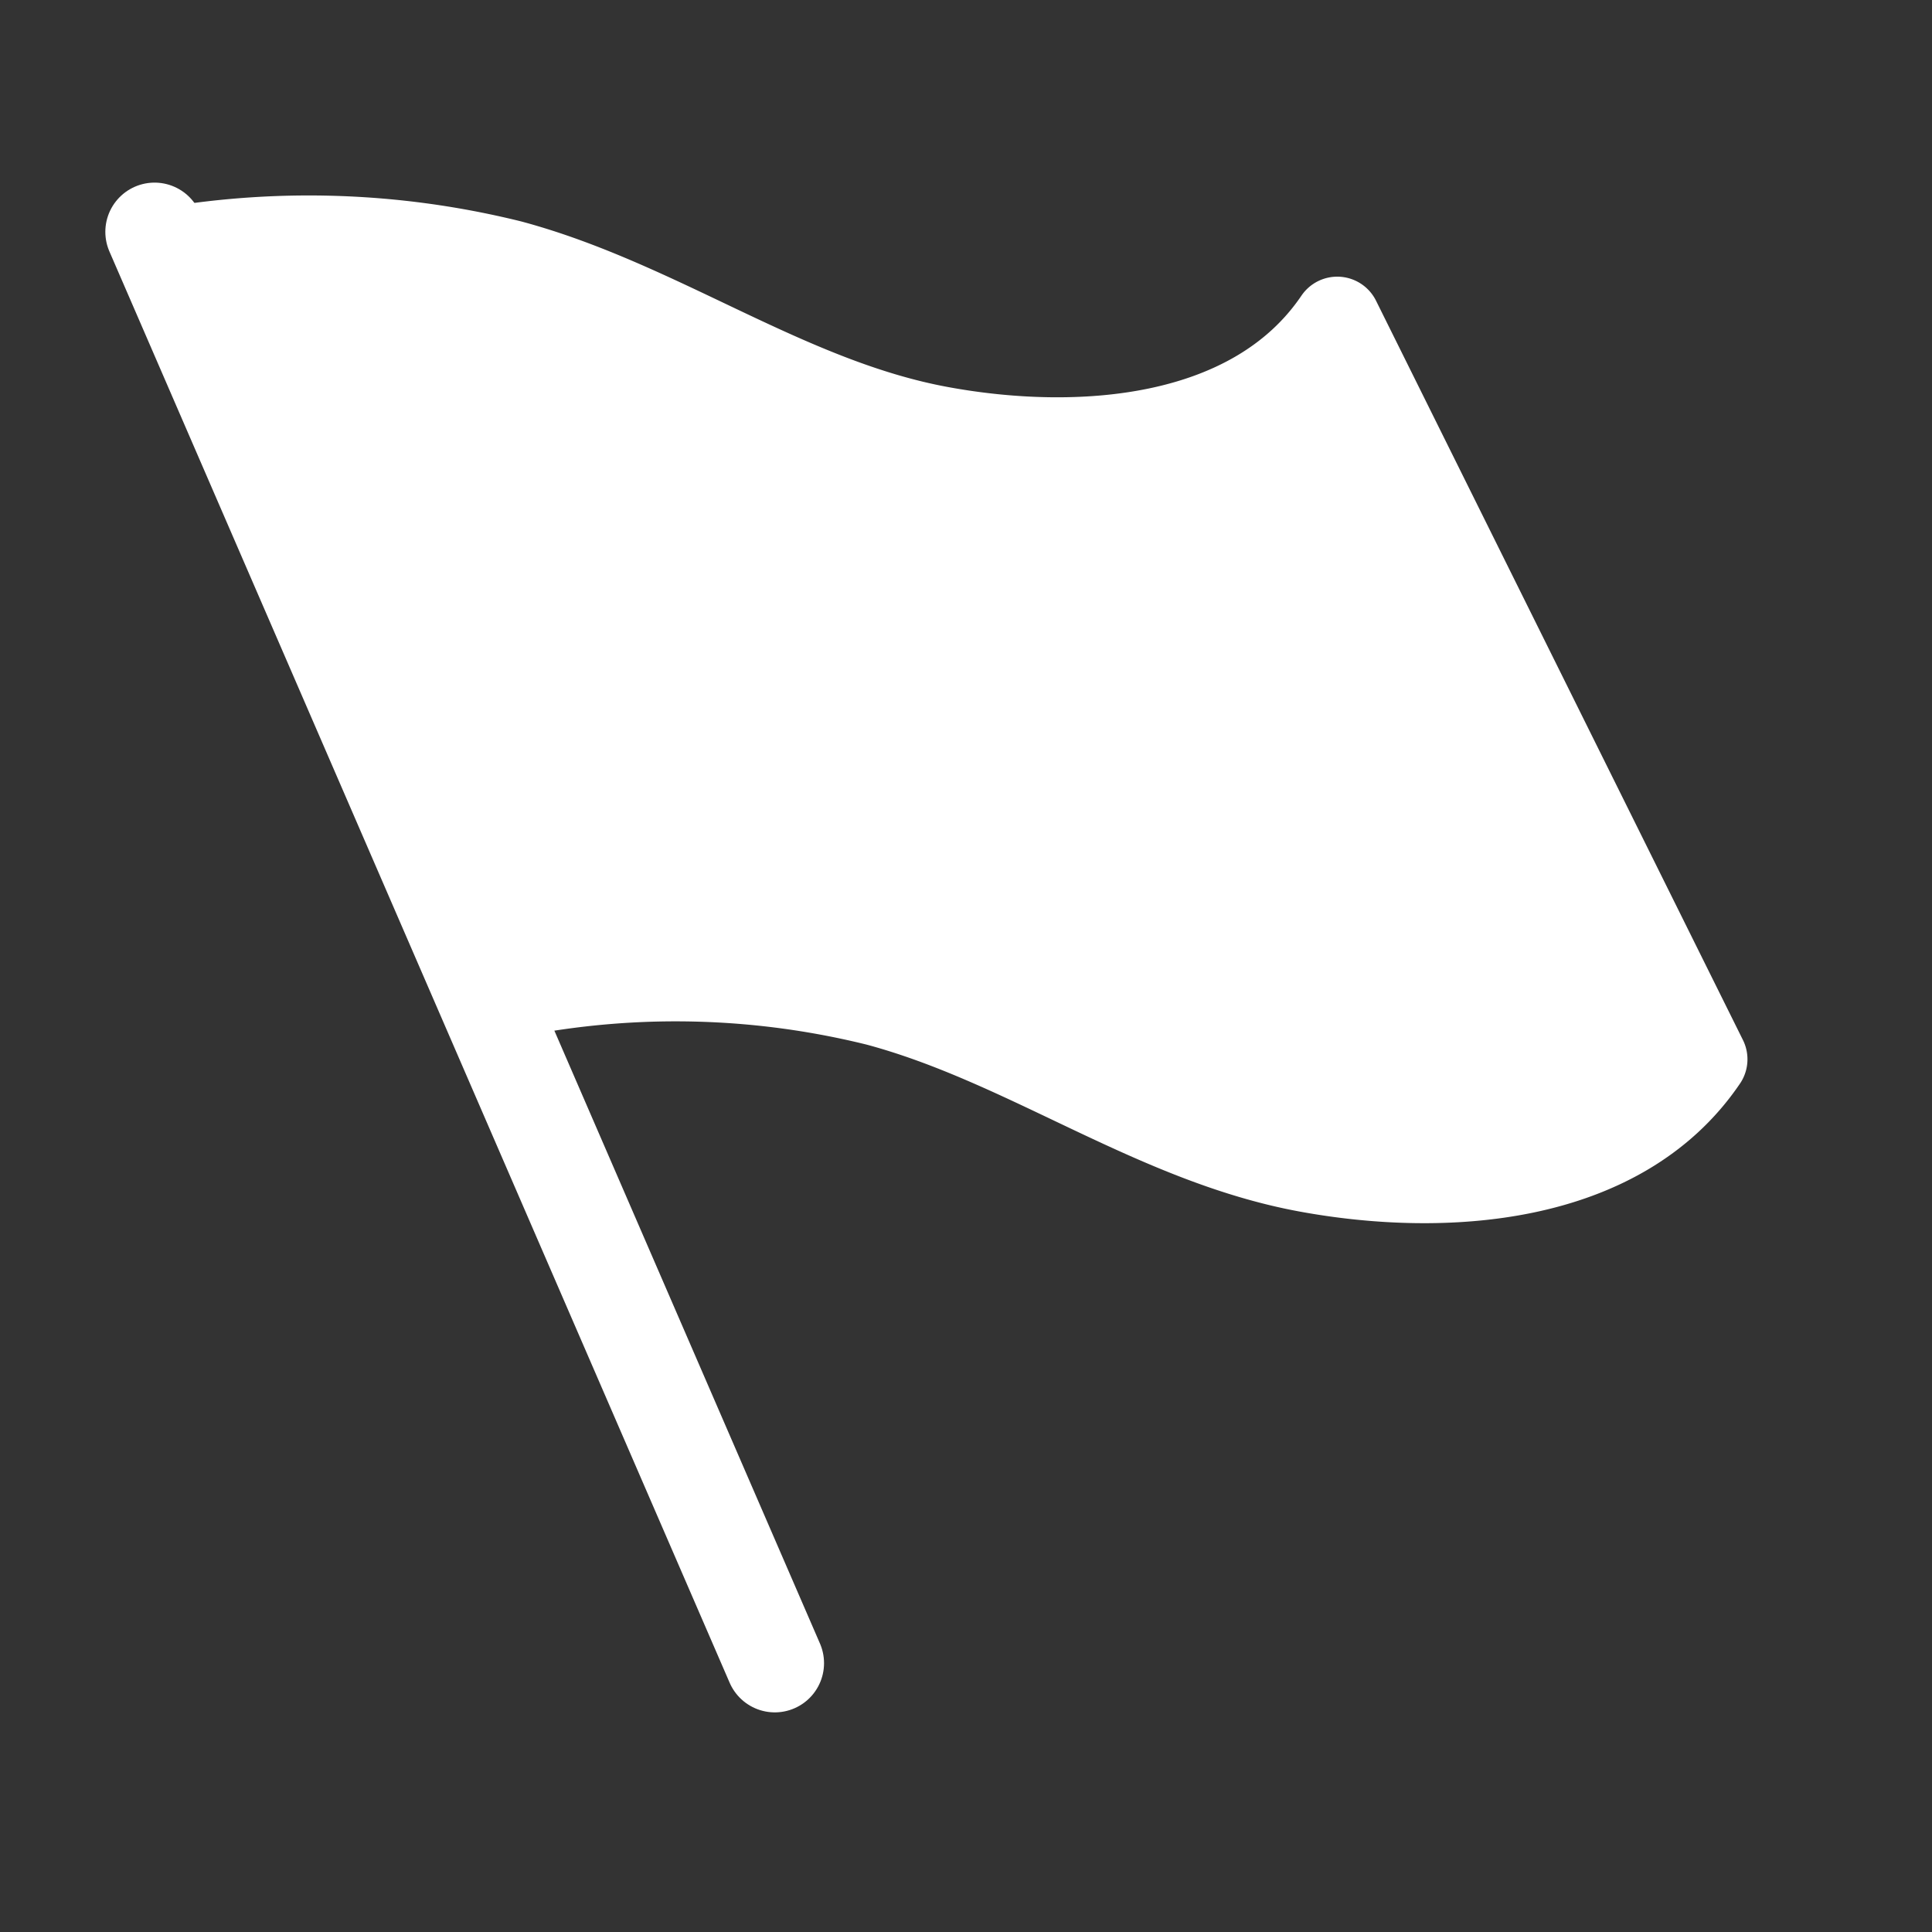 <svg xmlns="http://www.w3.org/2000/svg" width="25" height="25" viewBox="0 0 25 25">
  <rect x="0" y="0" width="25" height="25" fill="#333333" stroke="none"/>
  <g id="ic-01_status" transform="translate(10936 -4169)">
    <rect id="矩形_3347" data-name="矩形 3347" width="25" height="25" transform="translate(-10936 4169)" fill="rgba(209,209,209,0)"/>
    <g id="组_1329" data-name="组 1329" transform="translate(-10934 4172)">
      <line id="直线_1" data-name="直线 1" x2="8.026" y2="18.521" transform="translate(0 0)" fill="#fff" stroke="#fff" stroke-linecap="round" stroke-miterlimit="10" stroke-width="1.274"/>
      <path id="路径_111" data-name="路径 111" d="M-62.855,400.31a10.848,10.848,0,0,1,4.566.141c1.93.519,3.587,1.79,5.565,2.152,1.744.32,4.04.193,5.133-1.42l4.748,9.567c-1.093,1.613-3.388,1.74-5.132,1.42-1.979-.363-3.636-1.635-5.566-2.152a10.848,10.848,0,0,0-4.566-.141" transform="translate(62.895 -400.043)" fill="#fff" stroke="#fff" stroke-linecap="round" stroke-linejoin="round" stroke-width="1.12"/>
    </g>
  </g>
</svg>
